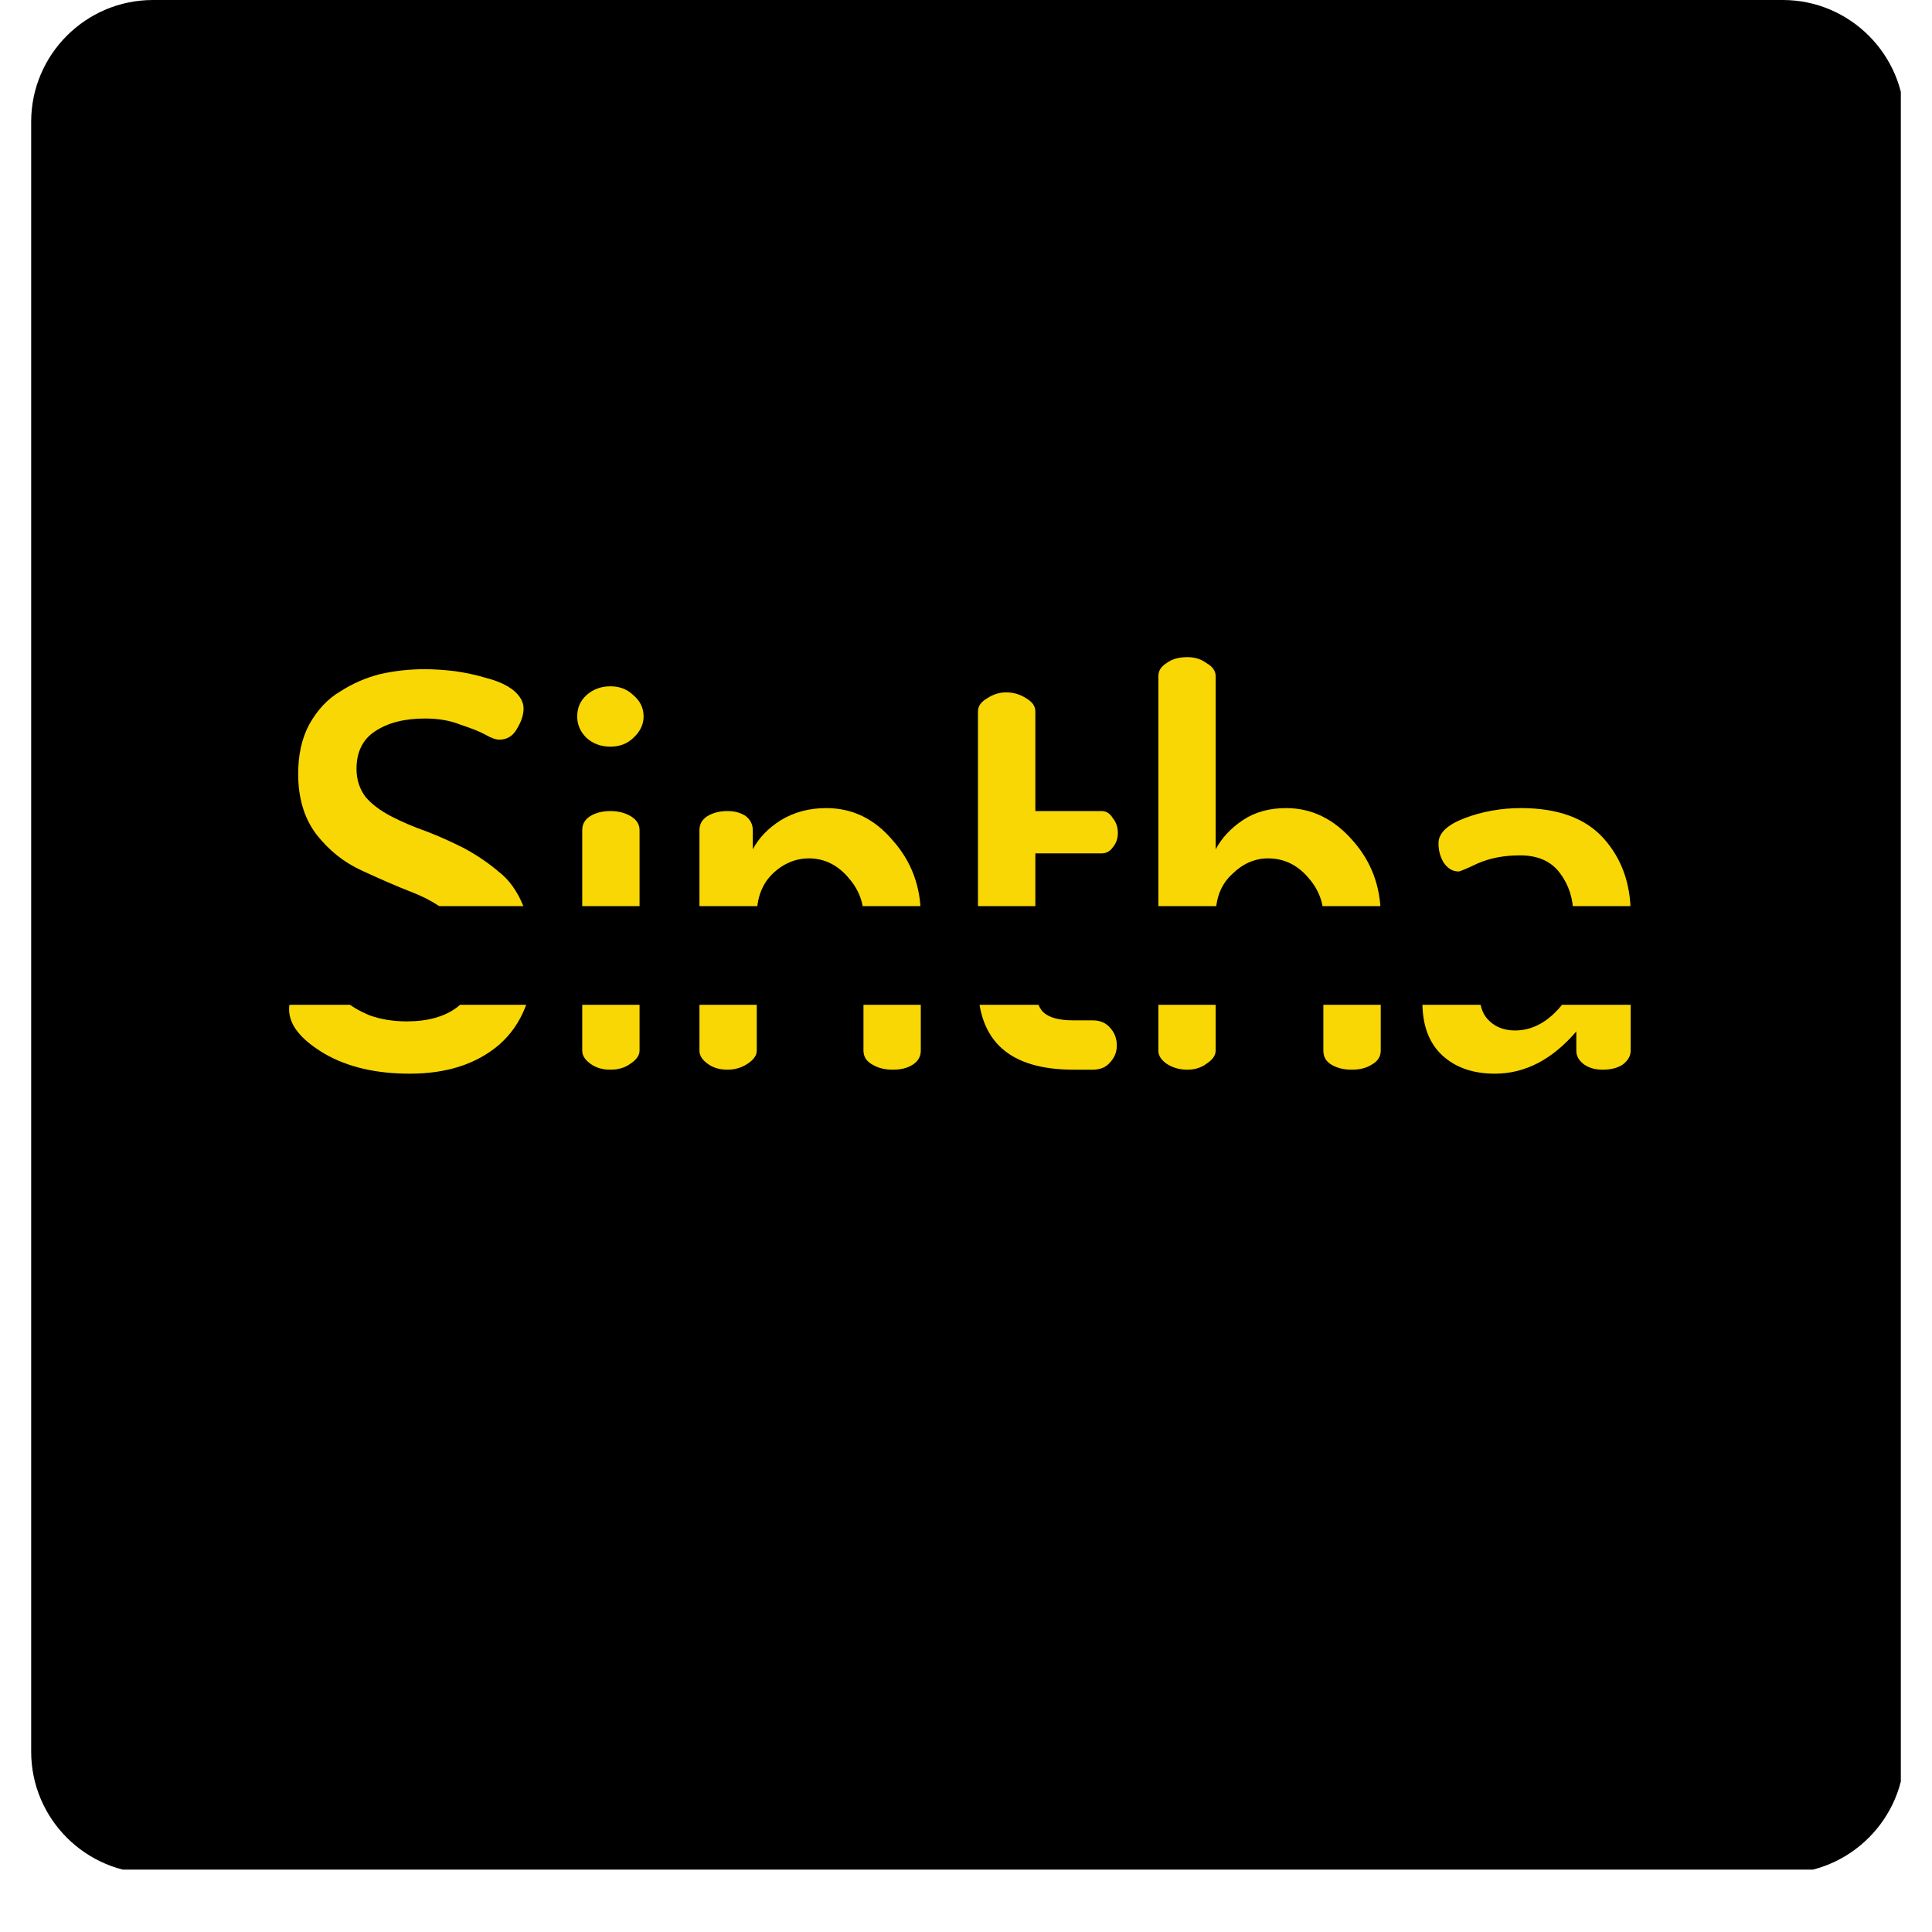 <?xml version="1.0" encoding="UTF-8"?>
<svg xmlns="http://www.w3.org/2000/svg" xmlns:xlink="http://www.w3.org/1999/xlink" width="30pt" height="30pt" viewBox="0 0 30 30" version="1.2">
<defs>
<g>
<symbol overflow="visible" id="glyph0-0">
<path style="stroke:none;" d="M 0.469 -0.469 C 0.395 -0.539 0.359 -0.617 0.359 -0.703 C 0.359 -0.785 0.379 -0.848 0.422 -0.891 L 1.156 -2 L 0.422 -3.094 C 0.379 -3.145 0.359 -3.211 0.359 -3.297 C 0.359 -3.391 0.395 -3.469 0.469 -3.531 C 0.539 -3.594 0.629 -3.625 0.734 -3.625 C 0.836 -3.625 0.926 -3.578 1 -3.484 L 1.562 -2.547 L 2.141 -3.484 C 2.203 -3.578 2.289 -3.625 2.406 -3.625 C 2.5 -3.625 2.582 -3.594 2.656 -3.531 C 2.738 -3.469 2.781 -3.391 2.781 -3.297 C 2.781 -3.223 2.754 -3.156 2.703 -3.094 L 1.984 -2 L 2.703 -0.891 C 2.742 -0.848 2.766 -0.785 2.766 -0.703 C 2.766 -0.609 2.727 -0.531 2.656 -0.469 C 2.582 -0.406 2.492 -0.375 2.391 -0.375 C 2.285 -0.375 2.203 -0.426 2.141 -0.531 L 1.562 -1.438 L 1 -0.531 C 0.938 -0.426 0.848 -0.375 0.734 -0.375 C 0.629 -0.375 0.539 -0.406 0.469 -0.469 Z M 0.469 -0.469 "/>
</symbol>
<symbol overflow="visible" id="glyph0-1">
<path style="stroke:none;" d="M 0.25 -0.938 C 0.25 -1.039 0.285 -1.145 0.359 -1.25 C 0.441 -1.363 0.535 -1.422 0.641 -1.422 C 0.703 -1.422 0.773 -1.383 0.859 -1.312 C 0.941 -1.238 1.023 -1.16 1.109 -1.078 C 1.203 -0.992 1.332 -0.914 1.5 -0.844 C 1.676 -0.781 1.867 -0.75 2.078 -0.75 C 2.398 -0.75 2.66 -0.82 2.859 -0.969 C 3.055 -1.125 3.156 -1.348 3.156 -1.641 C 3.156 -1.91 3.055 -2.133 2.859 -2.312 C 2.672 -2.5 2.441 -2.645 2.172 -2.75 C 1.91 -2.852 1.645 -2.969 1.375 -3.094 C 1.102 -3.219 0.867 -3.406 0.672 -3.656 C 0.484 -3.906 0.391 -4.219 0.391 -4.594 C 0.391 -4.883 0.445 -5.141 0.562 -5.359 C 0.688 -5.586 0.848 -5.758 1.047 -5.875 C 1.242 -6 1.445 -6.086 1.656 -6.141 C 1.875 -6.191 2.109 -6.219 2.359 -6.219 C 2.504 -6.219 2.66 -6.207 2.828 -6.188 C 2.992 -6.164 3.16 -6.129 3.328 -6.078 C 3.492 -6.035 3.629 -5.973 3.734 -5.891 C 3.836 -5.805 3.891 -5.711 3.891 -5.609 C 3.891 -5.504 3.852 -5.395 3.781 -5.281 C 3.719 -5.176 3.629 -5.125 3.516 -5.125 C 3.461 -5.125 3.391 -5.148 3.297 -5.203 C 3.203 -5.254 3.07 -5.305 2.906 -5.359 C 2.75 -5.422 2.566 -5.453 2.359 -5.453 C 2.035 -5.453 1.773 -5.383 1.578 -5.25 C 1.391 -5.125 1.297 -4.93 1.297 -4.672 C 1.297 -4.504 1.344 -4.359 1.438 -4.234 C 1.539 -4.117 1.672 -4.02 1.828 -3.938 C 1.992 -3.852 2.176 -3.773 2.375 -3.703 C 2.57 -3.629 2.77 -3.539 2.969 -3.438 C 3.164 -3.332 3.344 -3.211 3.5 -3.078 C 3.664 -2.953 3.797 -2.77 3.891 -2.531 C 3.992 -2.301 4.047 -2.035 4.047 -1.734 C 4.047 -1.148 3.867 -0.703 3.516 -0.391 C 3.16 -0.086 2.695 0.062 2.125 0.062 C 1.602 0.062 1.16 -0.039 0.797 -0.25 C 0.43 -0.469 0.25 -0.695 0.25 -0.938 Z M 0.25 -0.938 "/>
</symbol>
<symbol overflow="visible" id="glyph0-2">
<path style="stroke:none;" d="M 0.391 -5.484 C 0.391 -5.617 0.438 -5.727 0.531 -5.812 C 0.633 -5.906 0.758 -5.953 0.906 -5.953 C 1.051 -5.953 1.172 -5.906 1.266 -5.812 C 1.367 -5.727 1.422 -5.617 1.422 -5.484 C 1.422 -5.359 1.367 -5.25 1.266 -5.156 C 1.172 -5.062 1.051 -5.016 0.906 -5.016 C 0.758 -5.016 0.633 -5.062 0.531 -5.156 C 0.438 -5.25 0.391 -5.359 0.391 -5.484 Z M 0.469 -0.297 L 0.469 -3.719 C 0.469 -3.812 0.508 -3.883 0.594 -3.938 C 0.676 -3.988 0.781 -4.016 0.906 -4.016 C 1.031 -4.016 1.133 -3.988 1.219 -3.938 C 1.312 -3.883 1.359 -3.812 1.359 -3.719 L 1.359 -0.297 C 1.359 -0.223 1.312 -0.156 1.219 -0.094 C 1.133 -0.031 1.031 0 0.906 0 C 0.781 0 0.676 -0.031 0.594 -0.094 C 0.508 -0.156 0.469 -0.223 0.469 -0.297 Z M 0.469 -0.297 "/>
</symbol>
<symbol overflow="visible" id="glyph0-3">
<path style="stroke:none;" d="M 0.469 -0.297 L 0.469 -3.719 C 0.469 -3.812 0.508 -3.883 0.594 -3.938 C 0.676 -3.988 0.781 -4.016 0.906 -4.016 C 1.02 -4.016 1.113 -3.988 1.188 -3.938 C 1.258 -3.883 1.297 -3.812 1.297 -3.719 L 1.297 -3.422 C 1.391 -3.598 1.535 -3.75 1.734 -3.875 C 1.941 -4 2.176 -4.062 2.438 -4.062 C 2.844 -4.062 3.188 -3.895 3.469 -3.562 C 3.758 -3.238 3.906 -2.848 3.906 -2.391 L 3.906 -0.297 C 3.906 -0.203 3.863 -0.129 3.781 -0.078 C 3.695 -0.023 3.594 0 3.469 0 C 3.352 0 3.25 -0.023 3.156 -0.078 C 3.062 -0.129 3.016 -0.203 3.016 -0.297 L 3.016 -2.391 C 3.016 -2.617 2.93 -2.82 2.766 -3 C 2.598 -3.188 2.398 -3.281 2.172 -3.281 C 1.953 -3.281 1.758 -3.195 1.594 -3.031 C 1.438 -2.875 1.359 -2.66 1.359 -2.391 L 1.359 -0.297 C 1.359 -0.223 1.312 -0.156 1.219 -0.094 C 1.125 -0.031 1.02 0 0.906 0 C 0.781 0 0.676 -0.031 0.594 -0.094 C 0.508 -0.156 0.469 -0.223 0.469 -0.297 Z M 0.469 -0.297 "/>
</symbol>
<symbol overflow="visible" id="glyph0-4">
<path style="stroke:none;" d="M 0.453 -1.328 L 0.453 -5.562 C 0.453 -5.645 0.5 -5.711 0.594 -5.766 C 0.688 -5.828 0.785 -5.859 0.891 -5.859 C 1.004 -5.859 1.109 -5.828 1.203 -5.766 C 1.297 -5.711 1.344 -5.645 1.344 -5.562 L 1.344 -4.016 L 2.375 -4.016 C 2.445 -4.016 2.504 -3.977 2.547 -3.906 C 2.598 -3.844 2.625 -3.766 2.625 -3.672 C 2.625 -3.586 2.598 -3.516 2.547 -3.453 C 2.504 -3.391 2.445 -3.359 2.375 -3.359 L 1.344 -3.359 L 1.344 -1.328 C 1.344 -1.117 1.383 -0.973 1.469 -0.891 C 1.562 -0.805 1.719 -0.766 1.938 -0.766 L 2.234 -0.766 C 2.348 -0.766 2.438 -0.727 2.5 -0.656 C 2.57 -0.582 2.609 -0.488 2.609 -0.375 C 2.609 -0.27 2.57 -0.18 2.5 -0.109 C 2.438 -0.035 2.348 0 2.234 0 L 1.938 0 C 0.945 0 0.453 -0.441 0.453 -1.328 Z M 0.453 -1.328 "/>
</symbol>
<symbol overflow="visible" id="glyph0-5">
<path style="stroke:none;" d="M 0.469 -0.297 L 0.469 -6.109 C 0.469 -6.191 0.508 -6.258 0.594 -6.312 C 0.676 -6.375 0.785 -6.406 0.922 -6.406 C 1.035 -6.406 1.133 -6.375 1.219 -6.312 C 1.312 -6.258 1.359 -6.191 1.359 -6.109 L 1.359 -3.422 C 1.453 -3.598 1.594 -3.75 1.781 -3.875 C 1.969 -4 2.191 -4.062 2.453 -4.062 C 2.848 -4.062 3.191 -3.895 3.484 -3.562 C 3.773 -3.238 3.922 -2.848 3.922 -2.391 L 3.922 -0.297 C 3.922 -0.203 3.875 -0.129 3.781 -0.078 C 3.695 -0.023 3.594 0 3.469 0 C 3.352 0 3.25 -0.023 3.156 -0.078 C 3.07 -0.129 3.031 -0.203 3.031 -0.297 L 3.031 -2.391 C 3.031 -2.617 2.945 -2.82 2.781 -3 C 2.613 -3.188 2.41 -3.281 2.172 -3.281 C 1.961 -3.281 1.773 -3.195 1.609 -3.031 C 1.441 -2.875 1.359 -2.66 1.359 -2.391 L 1.359 -0.297 C 1.359 -0.223 1.312 -0.156 1.219 -0.094 C 1.133 -0.031 1.035 0 0.922 0 C 0.797 0 0.688 -0.031 0.594 -0.094 C 0.508 -0.156 0.469 -0.223 0.469 -0.297 Z M 0.469 -0.297 "/>
</symbol>
<symbol overflow="visible" id="glyph0-6">
<path style="stroke:none;" d="M 0.219 -1.047 C 0.219 -1.504 0.383 -1.82 0.719 -2 C 1.062 -2.176 1.551 -2.266 2.188 -2.266 L 2.562 -2.266 L 2.562 -2.406 C 2.562 -2.656 2.492 -2.867 2.359 -3.047 C 2.223 -3.234 2.016 -3.328 1.734 -3.328 C 1.484 -3.328 1.266 -3.285 1.078 -3.203 C 0.898 -3.117 0.801 -3.078 0.781 -3.078 C 0.688 -3.078 0.609 -3.125 0.547 -3.219 C 0.492 -3.312 0.469 -3.41 0.469 -3.516 C 0.469 -3.672 0.602 -3.801 0.875 -3.906 C 1.145 -4.008 1.438 -4.062 1.75 -4.062 C 2.32 -4.062 2.75 -3.906 3.031 -3.594 C 3.312 -3.281 3.453 -2.891 3.453 -2.422 L 3.453 -0.297 C 3.453 -0.211 3.41 -0.141 3.328 -0.078 C 3.242 -0.023 3.141 0 3.016 0 C 2.91 0 2.816 -0.023 2.734 -0.078 C 2.648 -0.141 2.609 -0.211 2.609 -0.297 L 2.609 -0.594 C 2.234 -0.156 1.812 0.062 1.344 0.062 C 1.008 0.062 0.738 -0.031 0.531 -0.219 C 0.32 -0.414 0.219 -0.691 0.219 -1.047 Z M 1.109 -1.156 C 1.109 -0.977 1.16 -0.844 1.266 -0.75 C 1.367 -0.656 1.5 -0.609 1.656 -0.609 C 1.875 -0.609 2.078 -0.695 2.266 -0.875 C 2.461 -1.062 2.562 -1.254 2.562 -1.453 L 2.562 -1.766 L 2.359 -1.766 C 2.098 -1.766 1.883 -1.754 1.719 -1.734 C 1.562 -1.711 1.422 -1.656 1.297 -1.562 C 1.172 -1.469 1.109 -1.332 1.109 -1.156 Z M 1.109 -1.156 "/>
</symbol>
</g>
<clipPath id="clip1">
  <path d="M 0.484 0 L 29.516 0 L 29.516 29.031 L 0.484 29.031 Z M 0.484 0 "/>
</clipPath>
<clipPath id="clip2">
  <path d="M 2 14 L 28 14 L 28 16 L 2 16 Z M 2 14 "/>
</clipPath>
<clipPath id="clip3">
  <path d="M 14.945 1.84 L 27.777 14.672 L 14.945 27.504 L 2.117 14.672 Z M 14.945 1.84 "/>
</clipPath>
<clipPath id="clip4">
  <path d="M 14.945 1.84 L 27.777 14.672 L 14.945 27.504 L 2.117 14.672 Z M 14.945 1.84 "/>
</clipPath>
<clipPath id="clip5">
  <path d="M 14.945 1.84 L 27.941 14.836 L 14.945 27.828 L 1.953 14.836 Z M 14.945 1.84 "/>
</clipPath>
</defs>
<g id="surface1">
<g clip-path="url(#clip1)" clip-rule="nonzero">
<path style=" stroke:none;fill-rule:nonzero;fill:rgb(0%,0%,0%);fill-opacity:1;" d="M 27.684 29.09 L 2.375 29.09 C 1.332 29.09 0.484 28.242 0.484 27.199 L 0.484 1.891 C 0.484 0.848 1.332 0 2.375 0 L 27.684 0 C 28.723 0 29.574 0.848 29.574 1.891 L 29.574 27.199 C 29.574 28.242 28.723 29.09 27.684 29.09 Z M 27.684 29.09 "/>
</g>
<g style="fill:rgb(97.249%,84.309%,1.569%);fill-opacity:1;">
  <use xlink:href="#glyph0-1" x="4.239" y="16.61"/>
</g>
<g style="fill:rgb(97.249%,84.309%,1.569%);fill-opacity:1;">
  <use xlink:href="#glyph0-2" x="8.572" y="16.61"/>
</g>
<g style="fill:rgb(97.249%,84.309%,1.569%);fill-opacity:1;">
  <use xlink:href="#glyph0-3" x="10.392" y="16.61"/>
</g>
<g style="fill:rgb(97.249%,84.309%,1.569%);fill-opacity:1;">
  <use xlink:href="#glyph0-4" x="14.733" y="16.61"/>
</g>
<g style="fill:rgb(97.249%,84.309%,1.569%);fill-opacity:1;">
  <use xlink:href="#glyph0-5" x="17.518" y="16.61"/>
</g>
<g style="fill:rgb(97.249%,84.309%,1.569%);fill-opacity:1;">
  <use xlink:href="#glyph0-6" x="21.868" y="16.61"/>
</g>
<g clip-path="url(#clip2)" clip-rule="nonzero">
<g clip-path="url(#clip3)" clip-rule="nonzero">
<g clip-path="url(#clip4)" clip-rule="nonzero">
<g clip-path="url(#clip5)" clip-rule="nonzero">
<path style=" stroke:none;fill-rule:nonzero;fill:rgb(0%,0%,0%);fill-opacity:1;" d="M 27.129 14.07 L 2.766 14.07 L 2.766 15.602 L 27.129 15.602 Z M 27.129 14.07 "/>
</g>
</g>
</g>
</g>
</g>
</svg>

